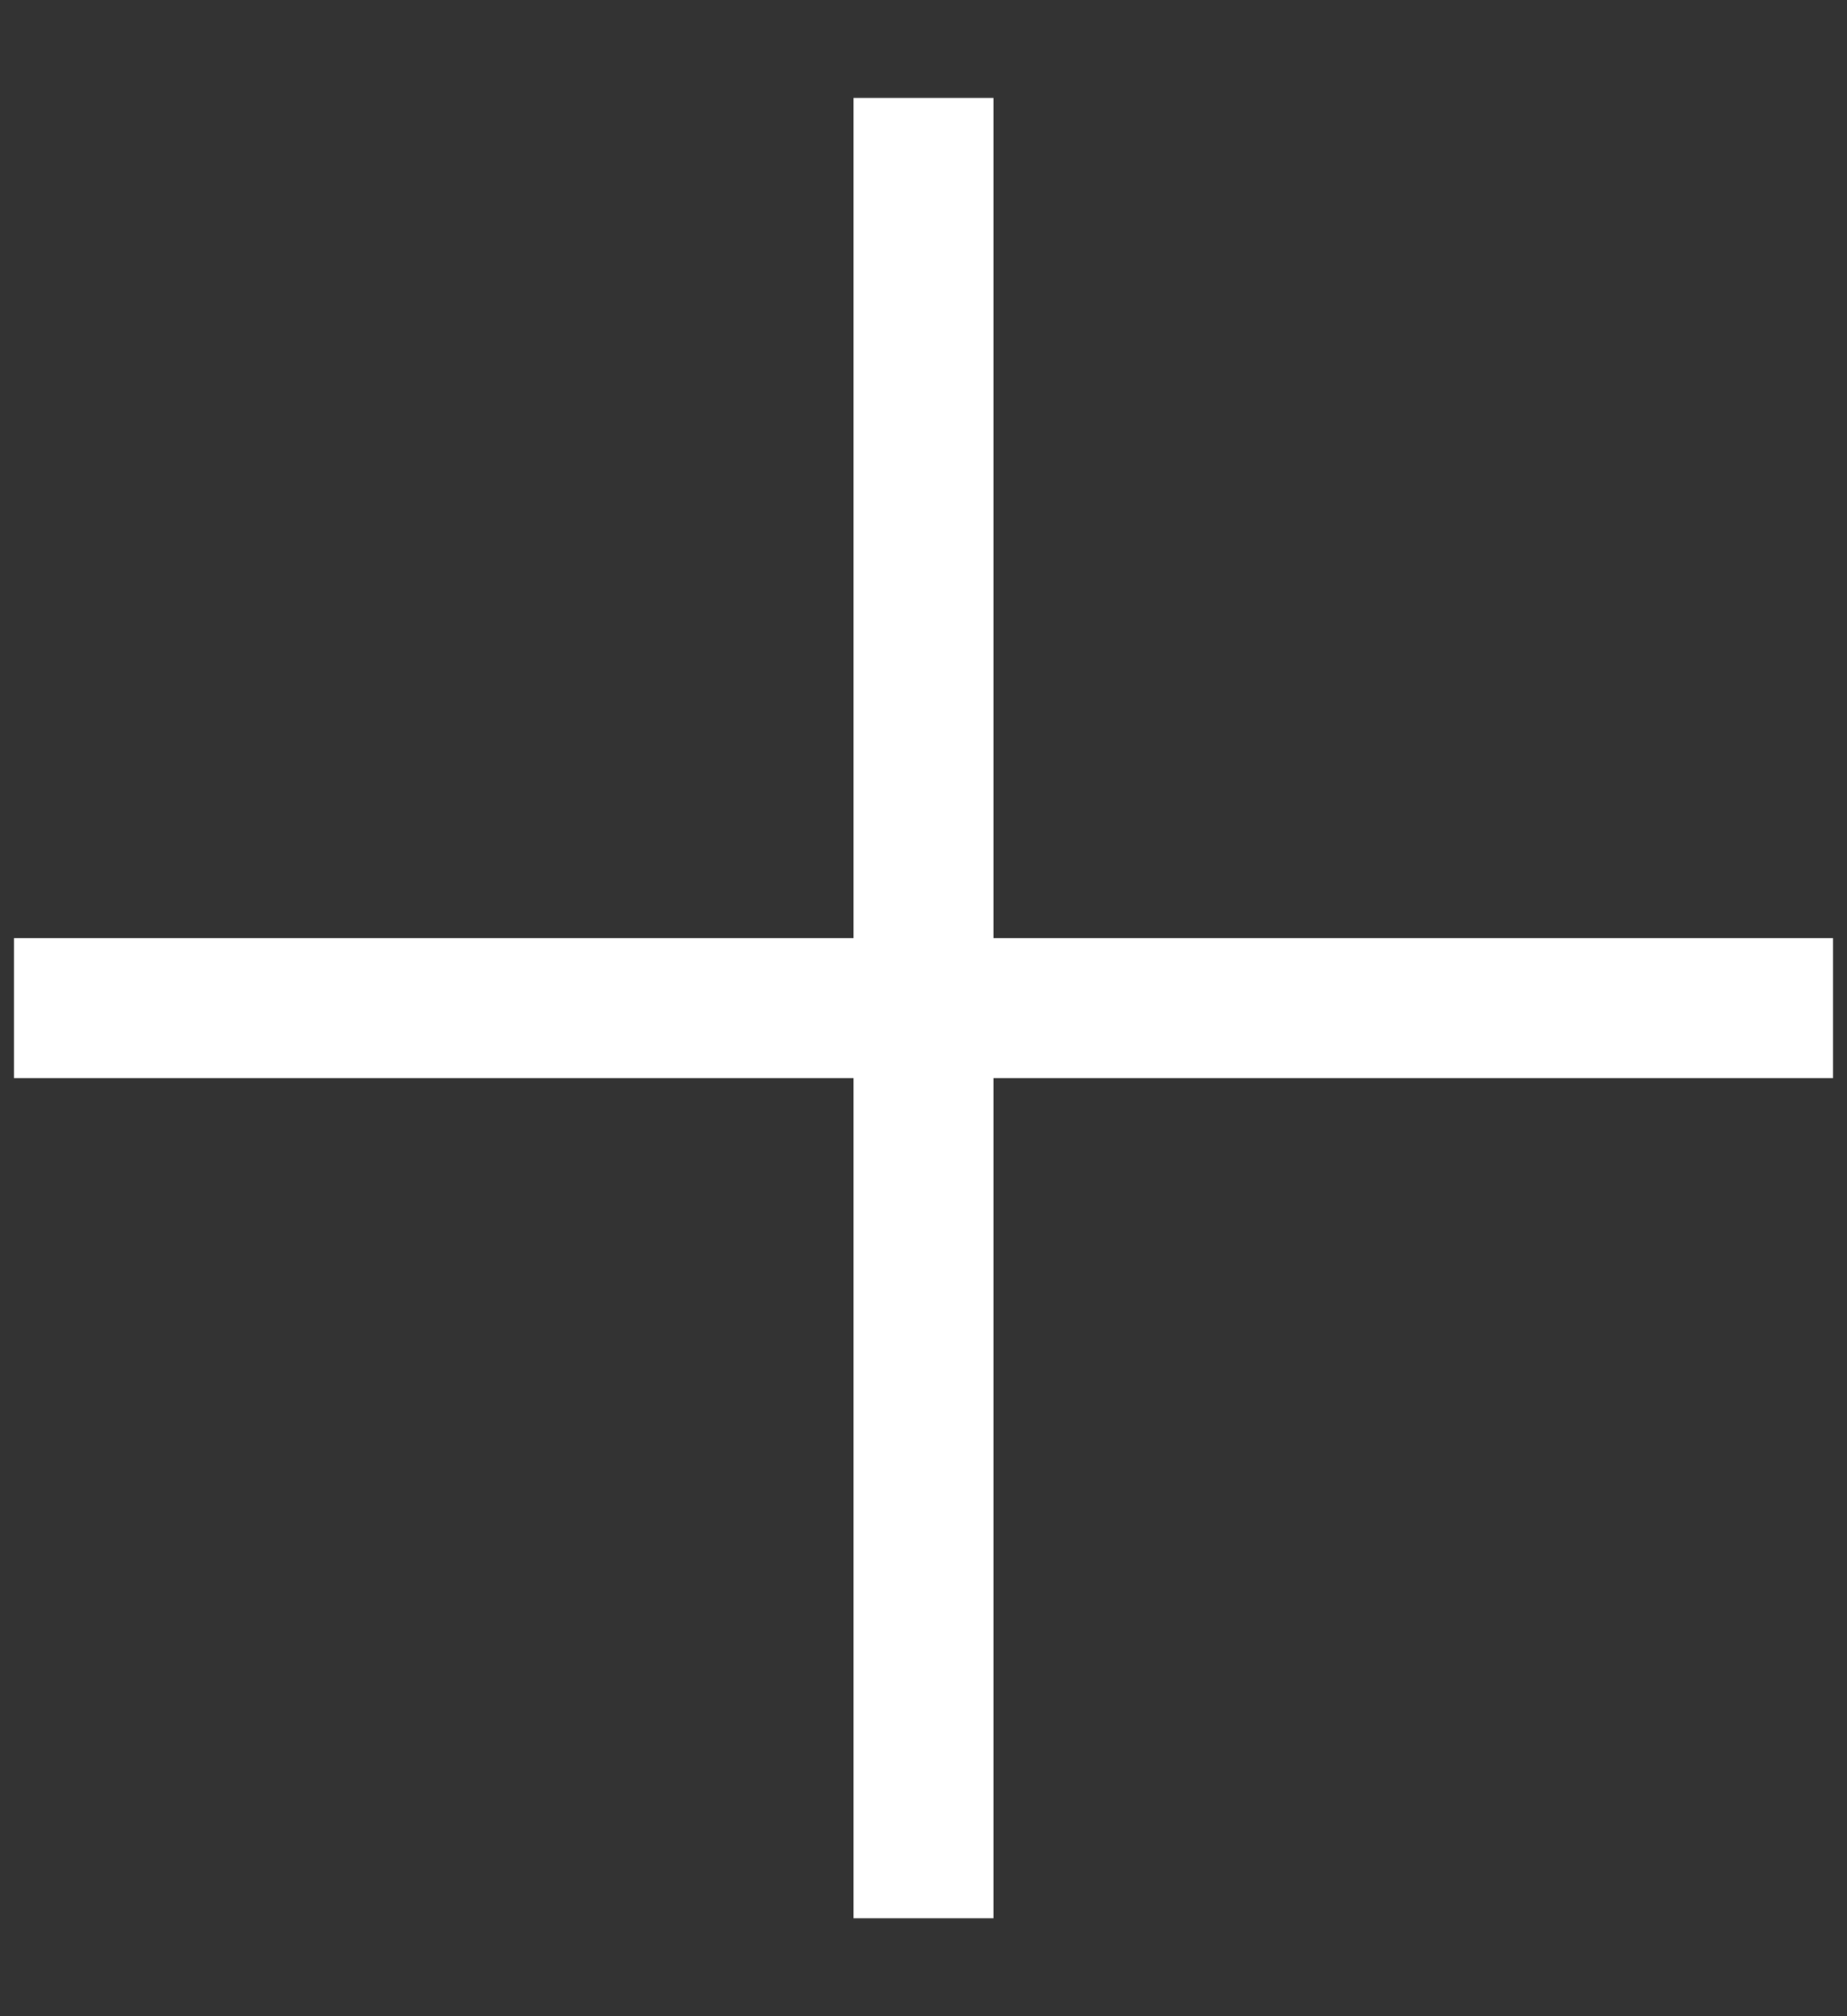 <svg width="11" height="12" viewBox="0 0 11 12" fill="none" xmlns="http://www.w3.org/2000/svg">
<rect x="0" y="0" width="11" height="12" fill="#333333" stroke="none"/>
<path d="M5.083 11.417V6.417H0.083V5.583H5.083V0.583H5.917V5.583H10.917V6.417H5.917V11.417H5.083Z" fill="white"/>
</svg>
